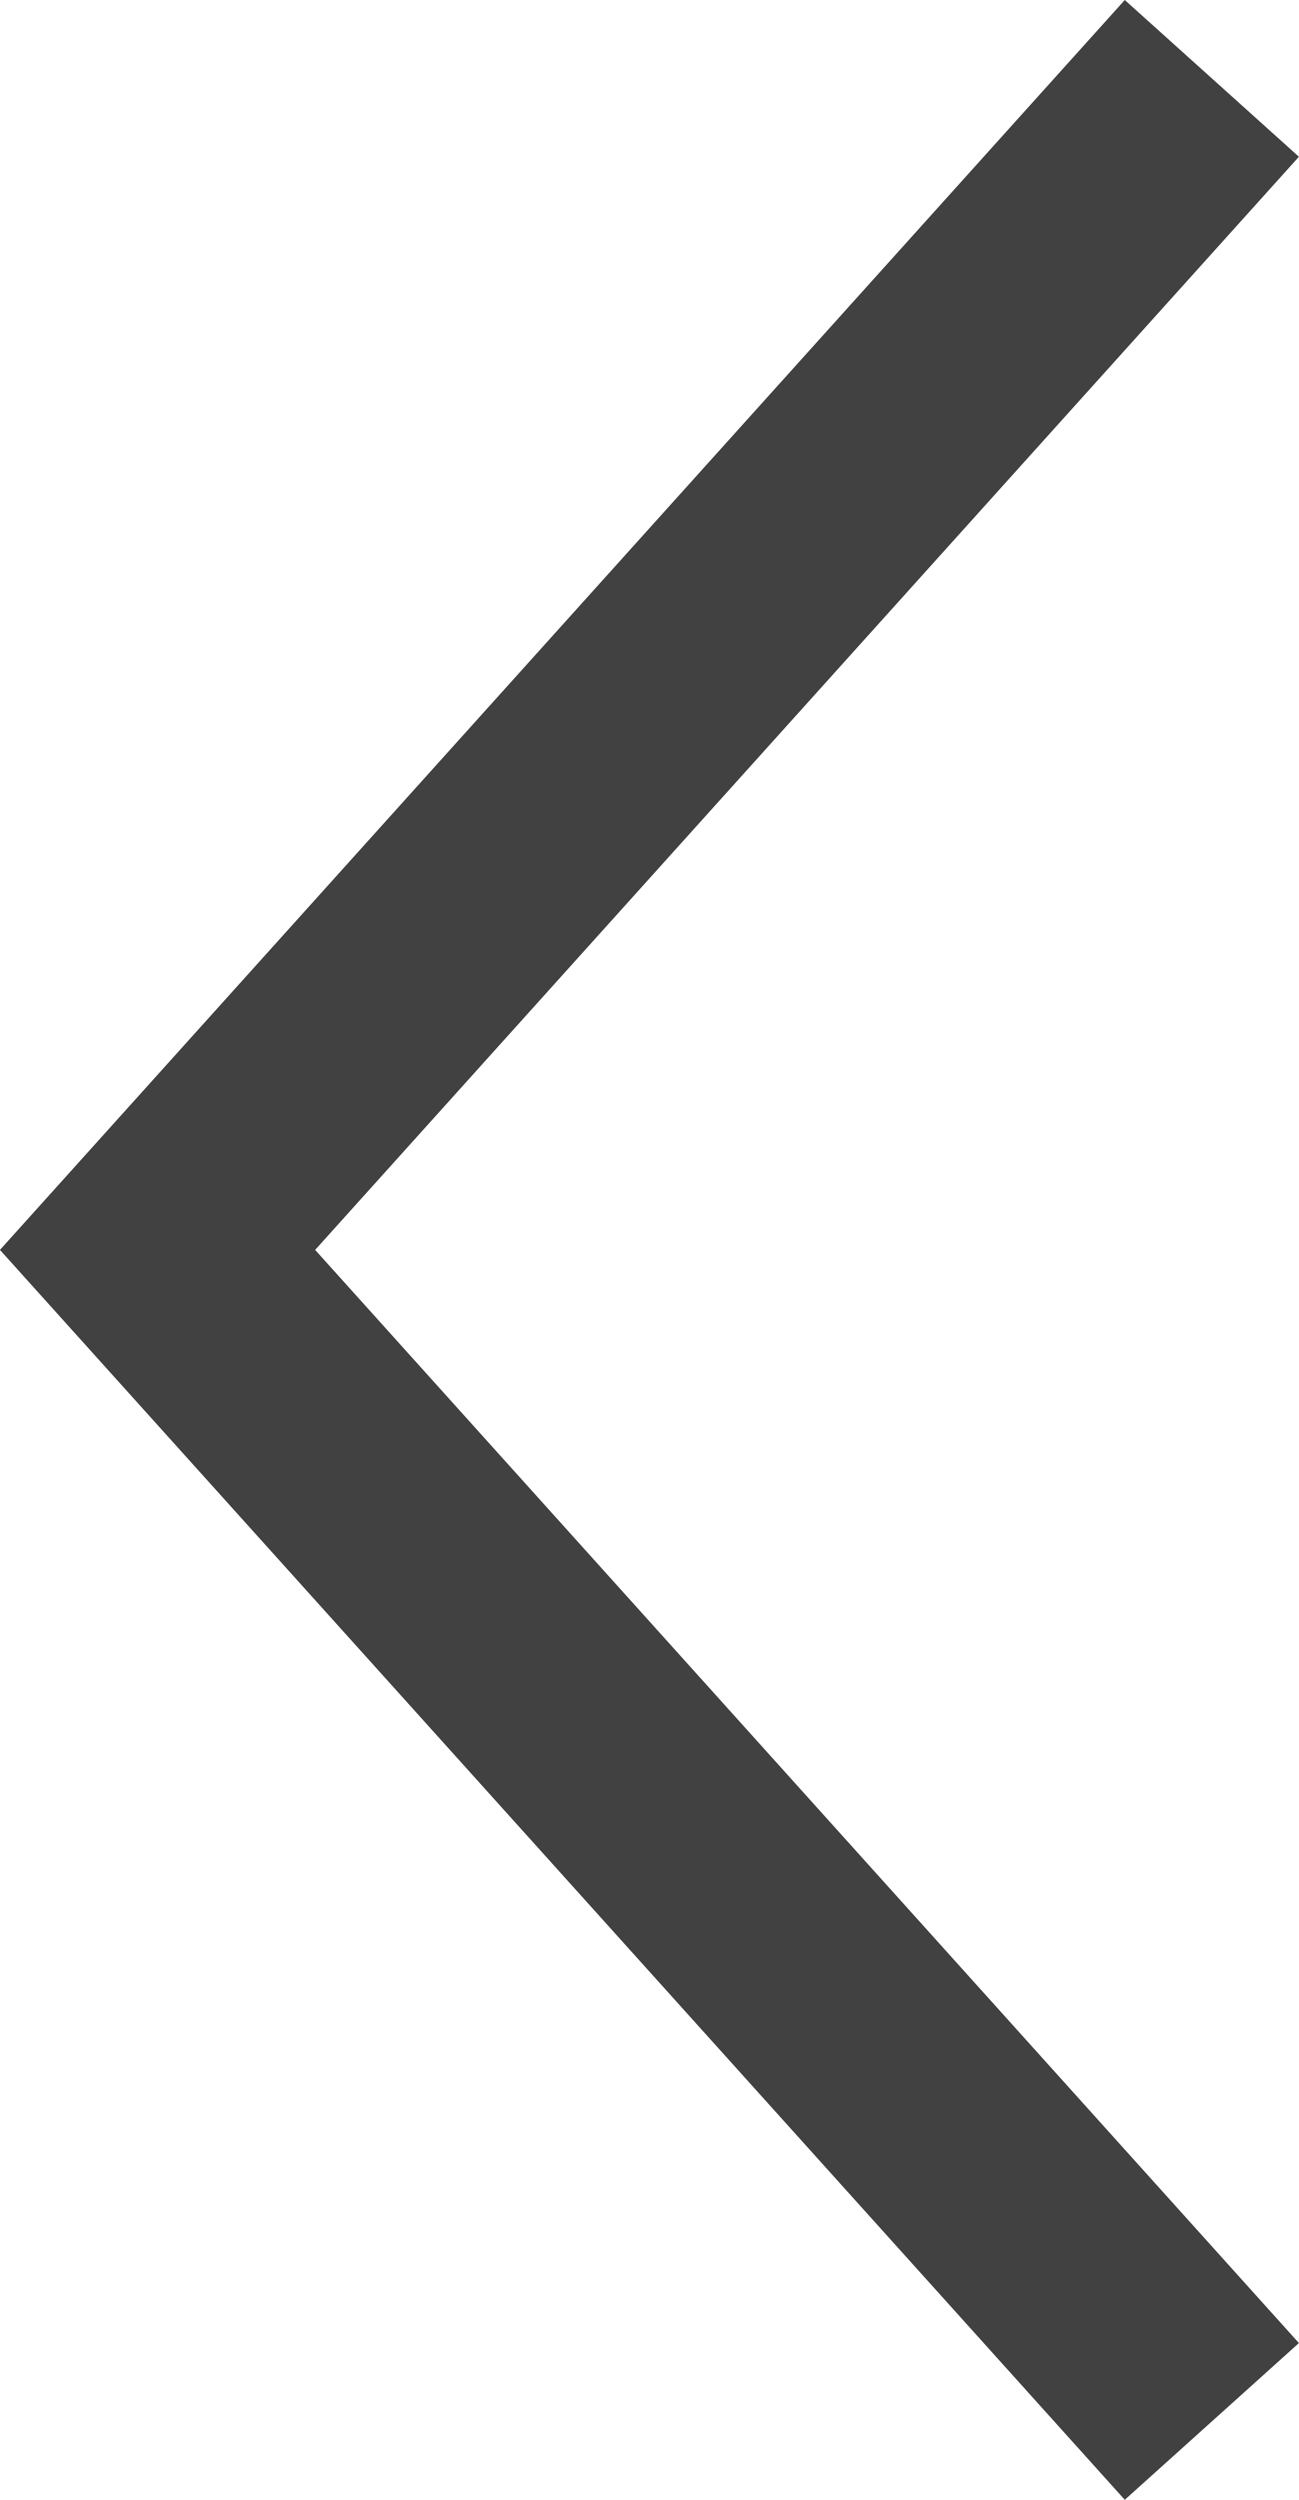 <svg xmlns="http://www.w3.org/2000/svg" width="11.089" height="21.338" viewBox="0 0 11.089 21.338"><polyline fill="none" stroke="#414141" stroke-width="2" points="0 0 9 10 0 20" transform="matrix(-1 0 0 1 10.345 .669)"/></svg>